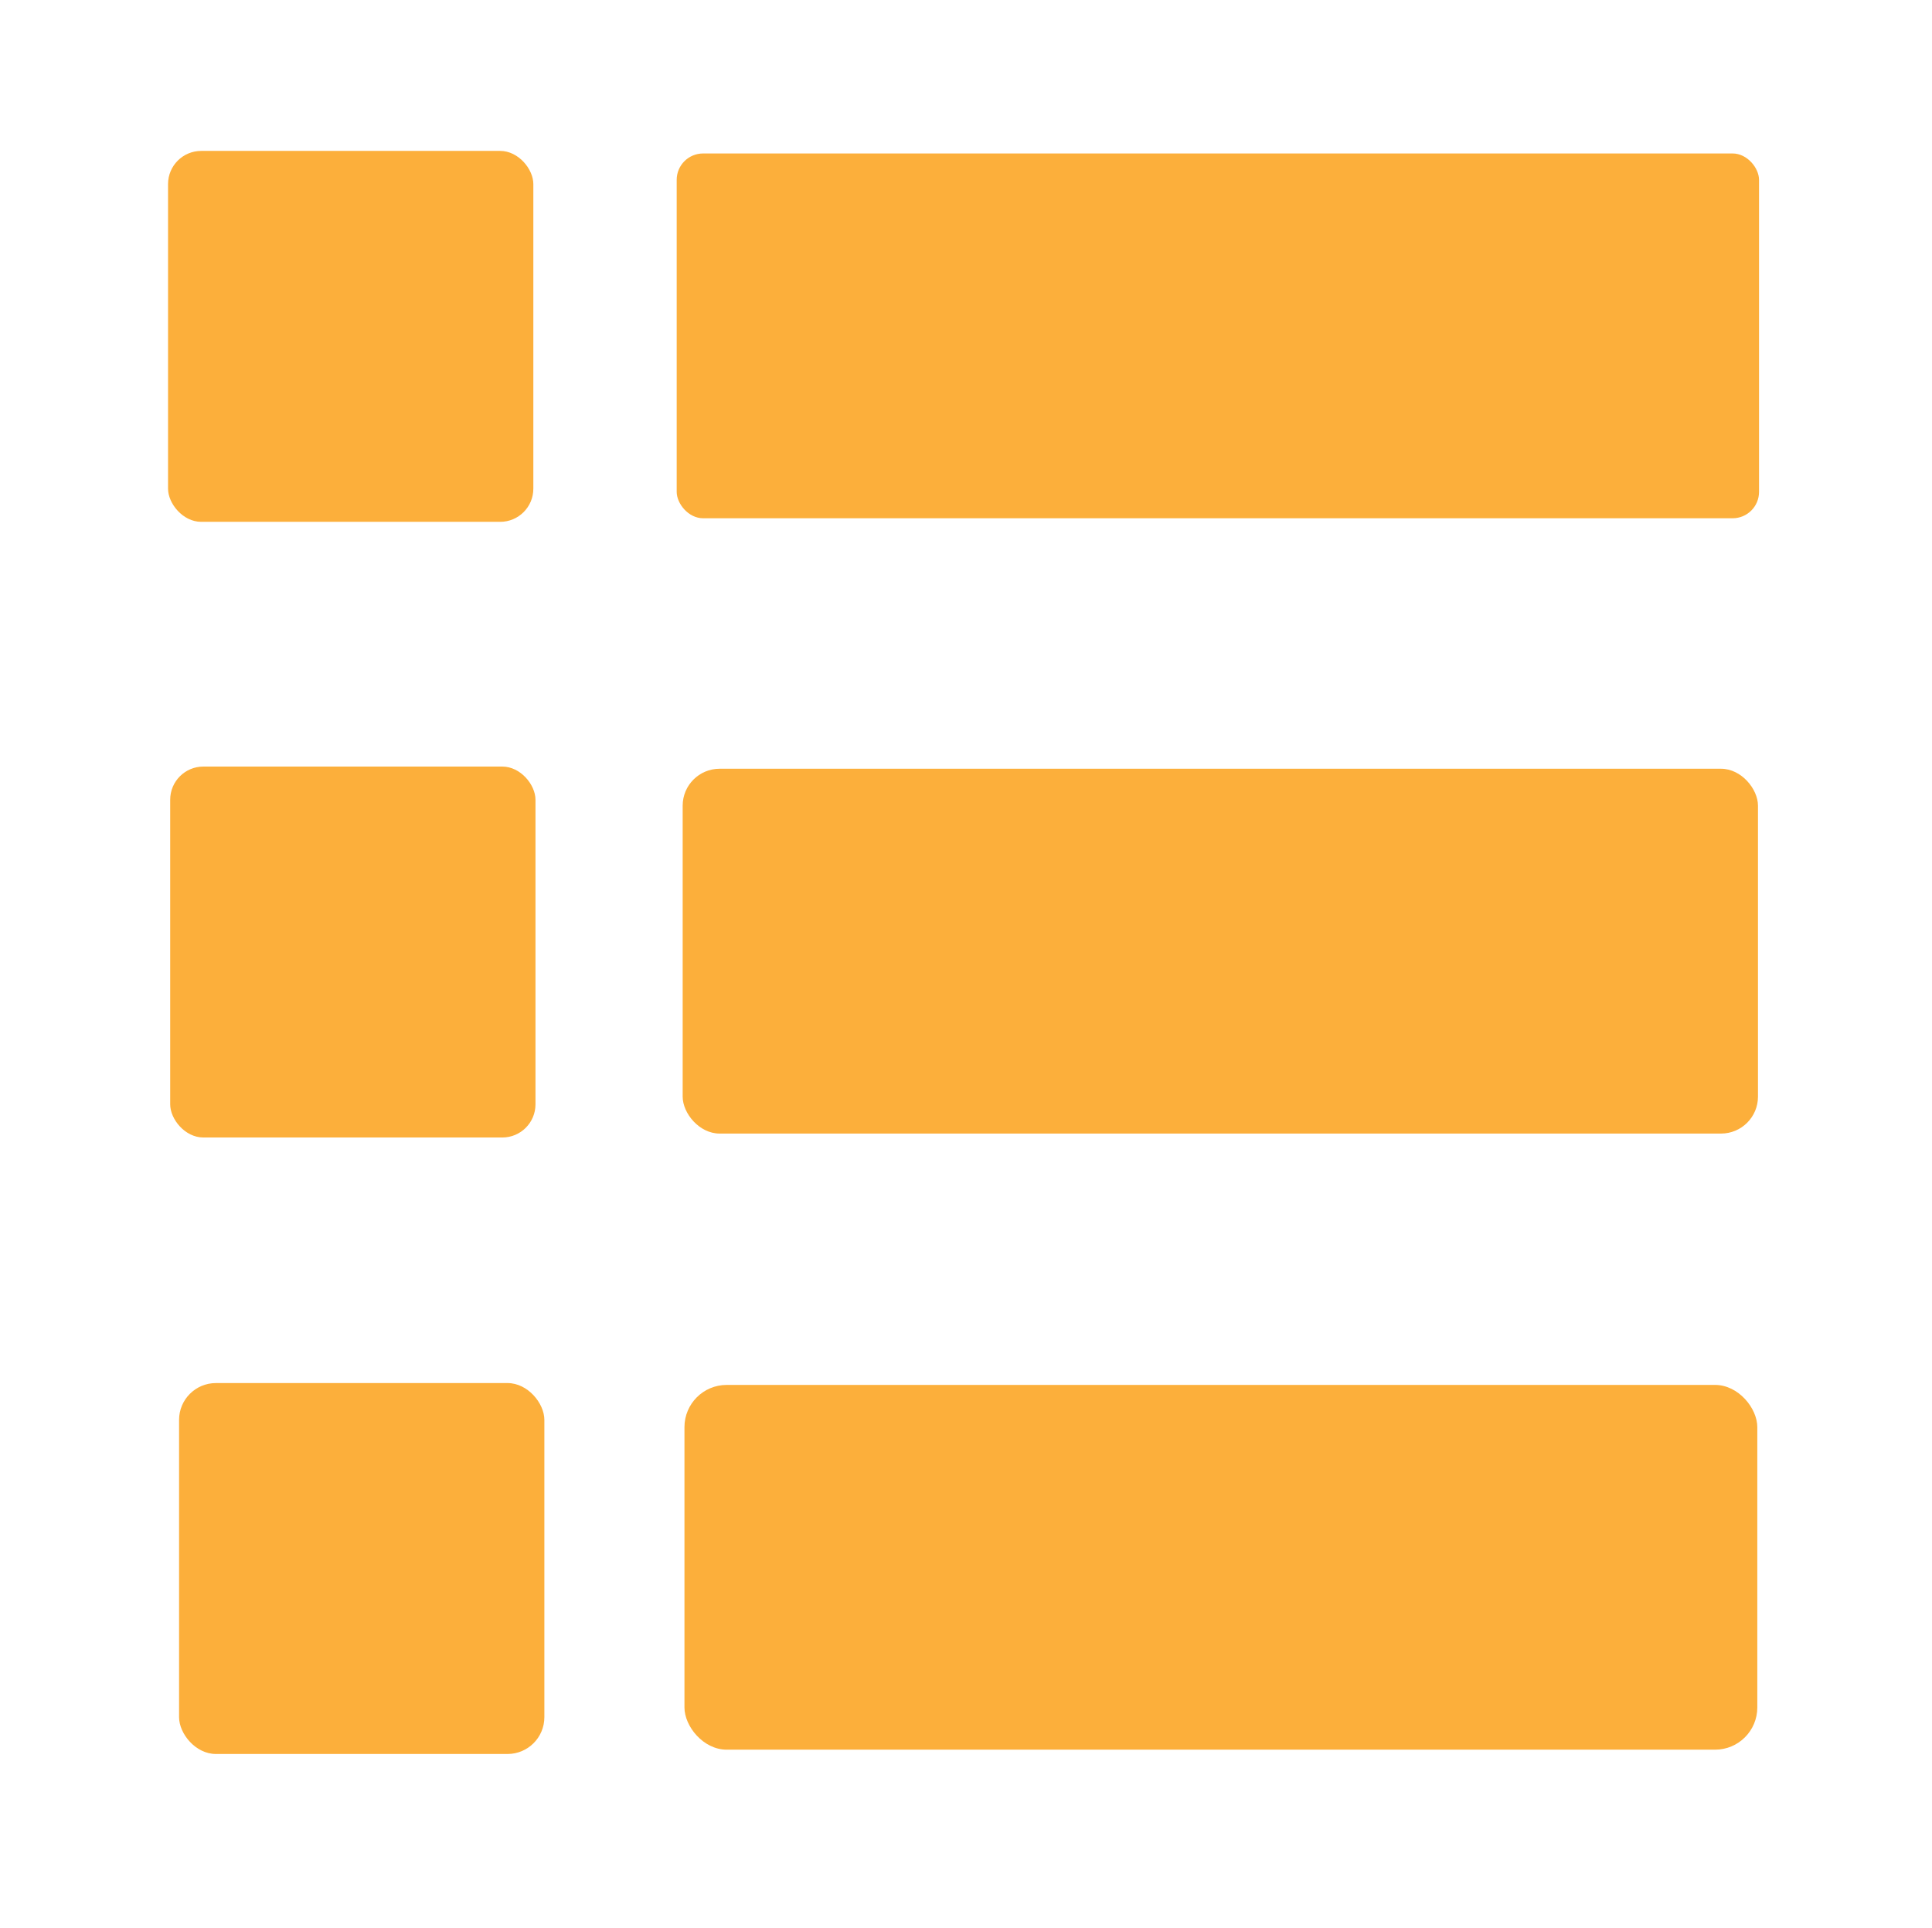<?xml version="1.0" encoding="UTF-8" standalone="no"?>
<svg
   data-name="Layer 1"
   id="Layer_1"
   viewBox="0 0 60.473 60.349"
   version="1.1"
   sodipodi:docname="description_interface.svg"
   inkscape:version="1.3.2 (091e20e, 2023-11-25, custom)"
   width="60.473"
   height="60.349"
   inkscape:export-filename="..\..\..\..\Pcynlitx.Win.Platform\icons\description_enter.png"
   inkscape:export-xdpi="96"
   inkscape:export-ydpi="96"
   xmlns:inkscape="http://www.inkscape.org/namespaces/inkscape"
   xmlns:sodipodi="http://sodipodi.sourceforge.net/DTD/sodipodi-0.dtd"
   xmlns="http://www.w3.org/2000/svg"
   xmlns:svg="http://www.w3.org/2000/svg">
  <sodipodi:namedview
     id="namedview5"
     pagecolor="#ffffff"
     bordercolor="#000000"
     borderopacity="0.25"
     inkscape:showpageshadow="2"
     inkscape:pageopacity="0.0"
     inkscape:pagecheckerboard="0"
     inkscape:deskcolor="#d1d1d1"
     showgrid="true"
     inkscape:zoom="5.7231455"
     inkscape:cx="66.13496"
     inkscape:cy="18.433919"
     inkscape:window-width="1920"
     inkscape:window-height="1111"
     inkscape:window-x="-9"
     inkscape:window-y="-9"
     inkscape:window-maximized="1"
     inkscape:current-layer="Layer_1">
    <inkscape:grid
       id="grid5"
       units="px"
       originx="50.211"
       originy="49.967"
       spacingx="1"
       spacingy="1"
       empcolor="#0099e5"
       empopacity="0.302"
       color="#0099e5"
       opacity="0.149"
       empspacing="5"
       dotted="false"
       gridanglex="30"
       gridanglez="30"
       visible="true" />
  </sodipodi:namedview>
  <defs
     id="defs1">
    <style
       id="style1">.cls-1{fill:#757575;}.cls-2{fill:#bdbdbd;}.cls-3{fill:#f5f5f5;}</style>
  </defs>
  <title
     id="title1" />
  <rect
     style="fill:#fcaf3b;fill-opacity:1;stroke:none;stroke-width:1.513;stroke-miterlimit:5.5;stroke-dasharray:none;stroke-opacity:1"
     id="rect1"
     width="11.434"
     height="11.611"
     x="5.26"
     y="4.724"
     ry="1.038" />
  <rect
     style="fill:#fcaf3b;fill-opacity:1;stroke:none;stroke-width:1.513;stroke-miterlimit:5.5;stroke-dasharray:none;stroke-opacity:1"
     id="rect2"
     width="33.878"
     height="11.419"
     x="21.181"
     y="4.804"
     ry="0.826" />
  <rect
     style="fill:#fcaf3b;fill-opacity:1;stroke:none;stroke-width:1.513;stroke-miterlimit:5.5;stroke-dasharray:none;stroke-opacity:1"
     id="rect1-1"
     width="11.434"
     height="11.611"
     x="5.327"
     y="23.996"
     ry="1.038" />
  <rect
     style="fill:#fcaf3b;fill-opacity:1;stroke:none;stroke-width:1.513;stroke-miterlimit:5.5;stroke-dasharray:none;stroke-opacity:1"
     id="rect2-8"
     width="33.658"
     height="11.42"
     x="21.368"
     y="24.064"
     ry="1.156" />
  <rect
     style="fill:#fcaf3b;fill-opacity:1;stroke:none;stroke-width:1.513;stroke-miterlimit:5.5;stroke-dasharray:none;stroke-opacity:1"
     id="rect1-8"
     width="11.434"
     height="11.611"
     x="5.605"
     y="43.294"
     ry="1.153" />
  <rect
     style="fill:#fcaf3b;fill-opacity:1;stroke:none;stroke-width:1.513;stroke-miterlimit:5.5;stroke-dasharray:none;stroke-opacity:1"
     id="rect2-0"
     width="33.581"
     height="11.418"
     x="21.424"
     y="43.352"
     ry="1.322" />
</svg>
